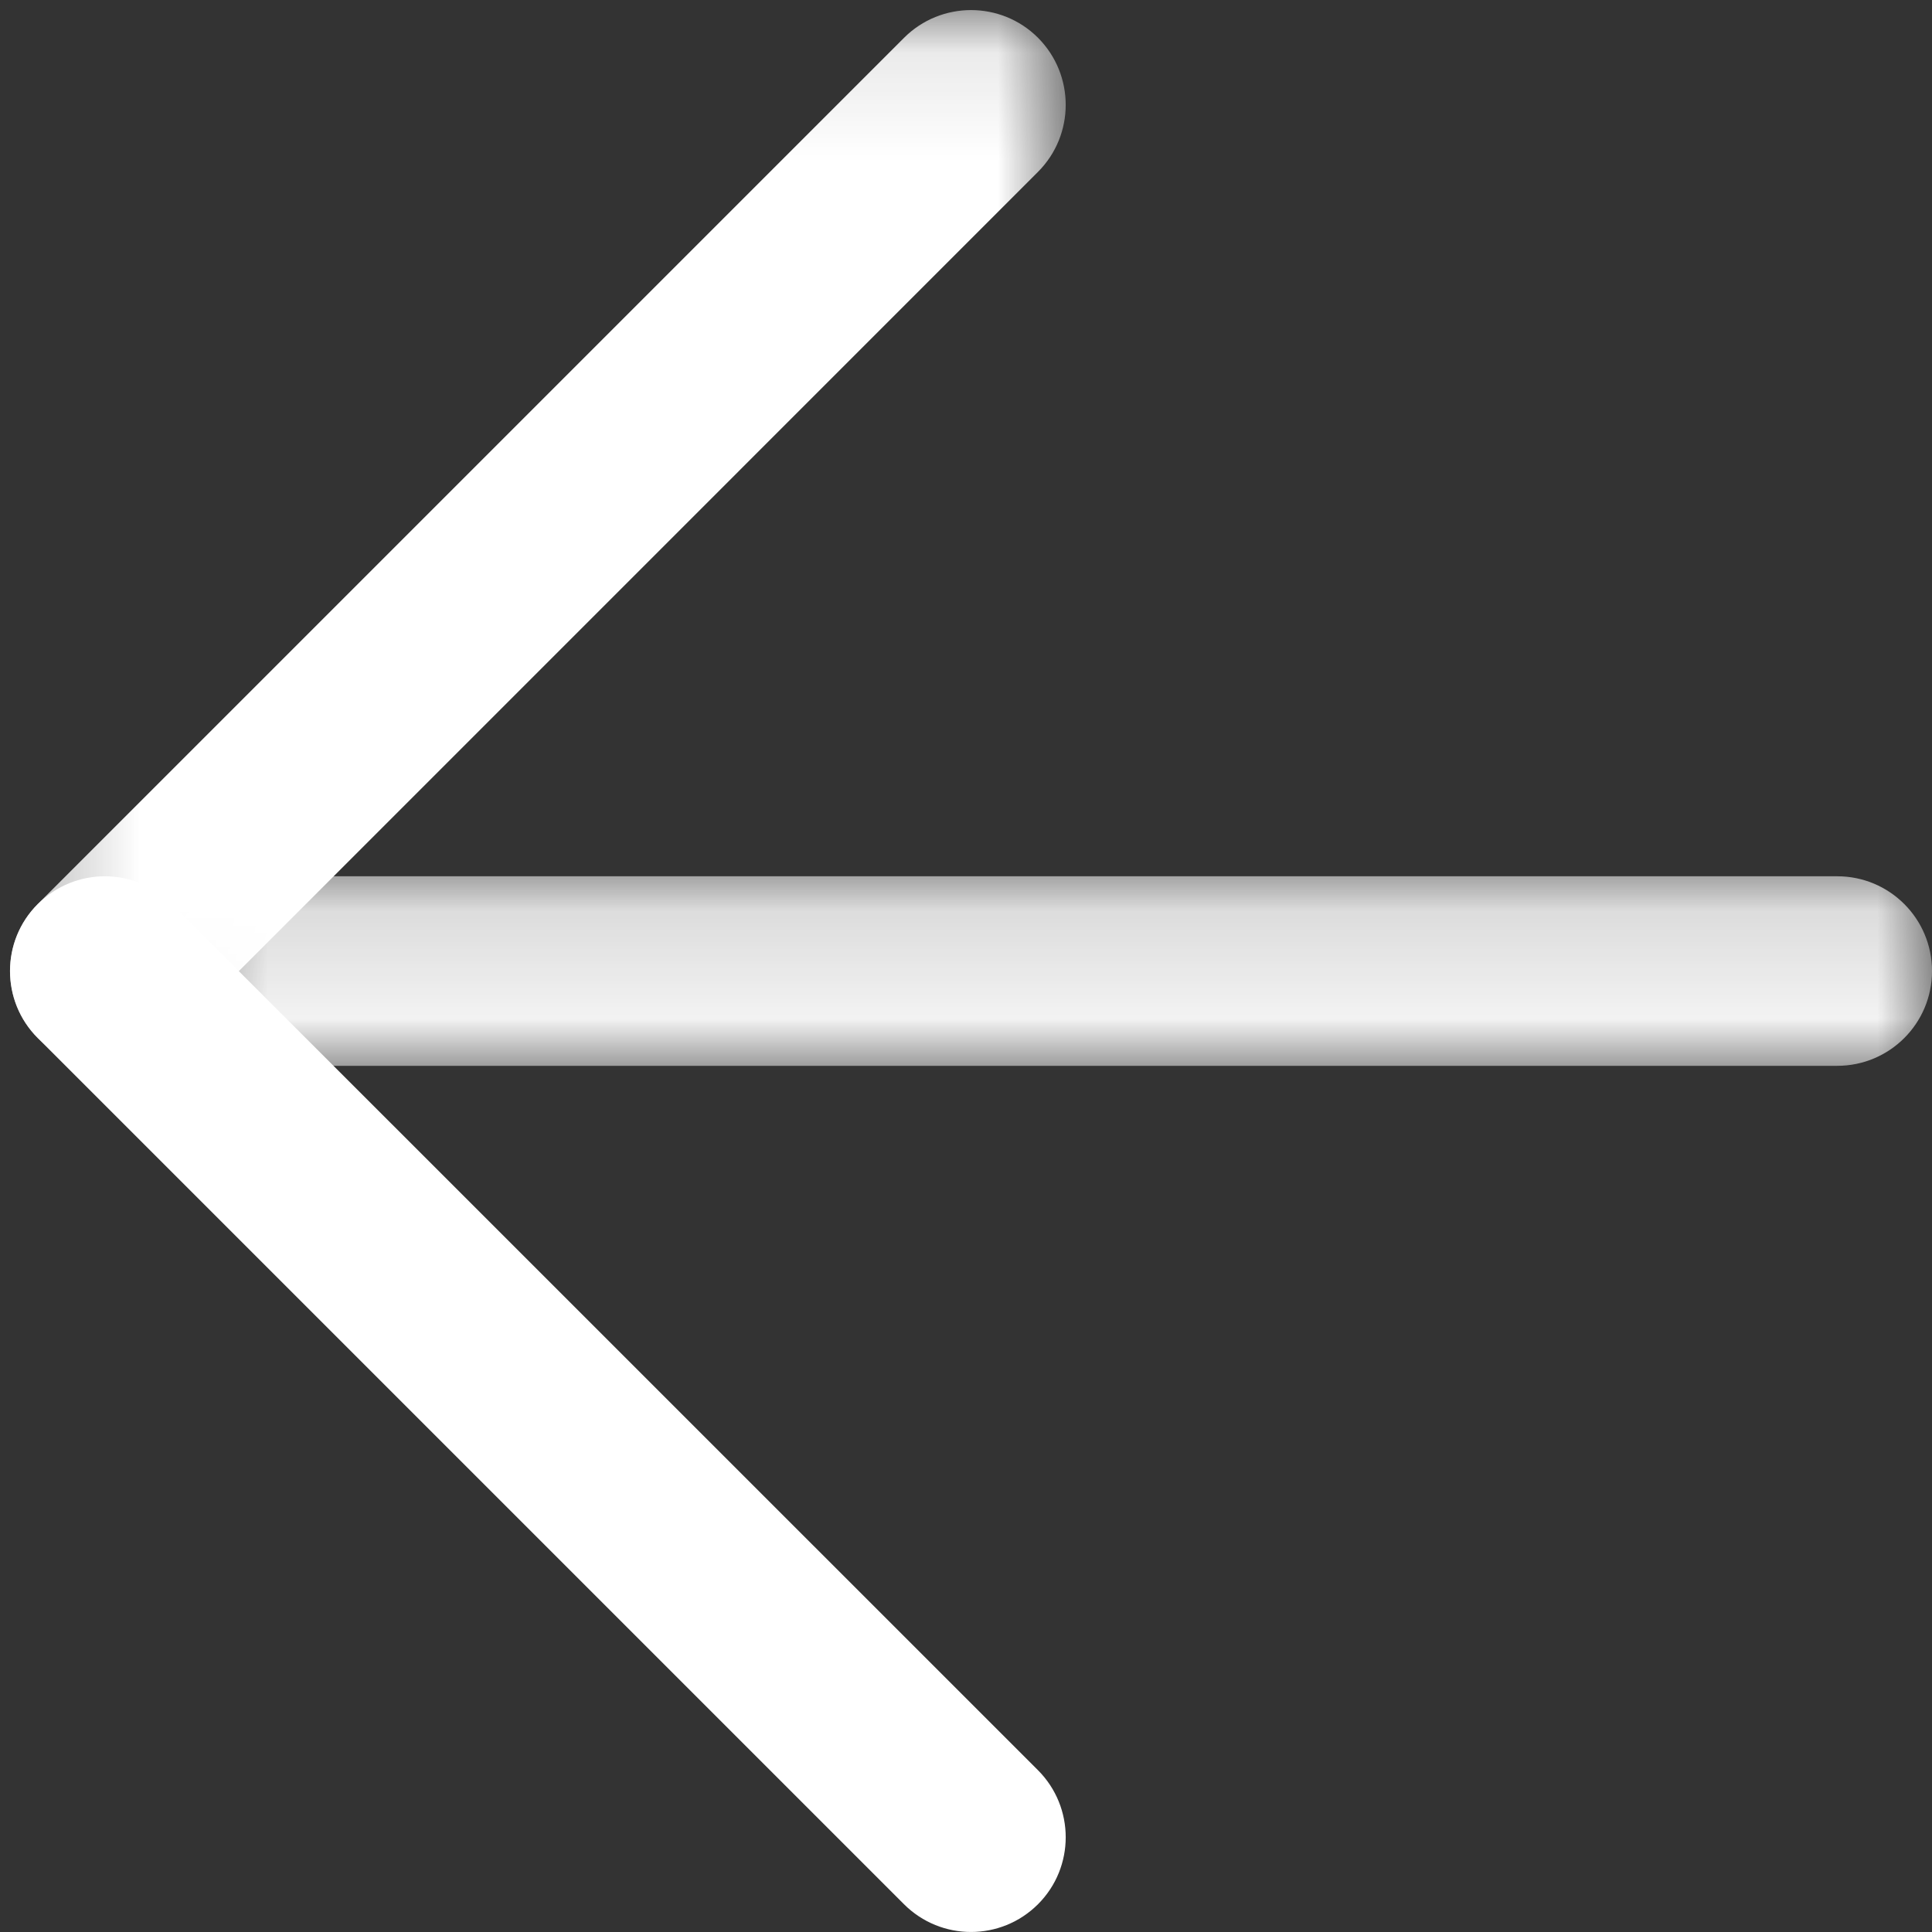 <?xml version="1.0" encoding="UTF-8" standalone="no"?>
<svg width="18px" height="18px" viewBox="0 0 18 18" version="1.1" xmlns="http://www.w3.org/2000/svg" xmlns:xlink="http://www.w3.org/1999/xlink">
    <rect x="0" y="0" width="18" height="18" fill="#333333" stroke="none"/>
    <!-- Generator: Sketch 49.3 (51167) - http://www.bohemiancoding.com/sketch -->
    <title>Icons/Arrow</title>
    <desc>Created with Sketch.</desc>
    <defs>
        <polygon id="path-1" points="0 0.064 16.438 0.064 16.438 1.83 0 1.83"></polygon>
        <polygon id="path-3" points="0.871 0.064 10.706 0.064 10.706 9.9 0.871 9.9"></polygon>
    </defs>
    <g id="Desktop" stroke="none" stroke-width="1" fill="none" fill-rule="evenodd">
        <g id="Privacy-Policy" transform="translate(-154, -165)">
            <g id="Icons/Arrow" transform="translate(163, 174) rotate(-180) translate(-163, -174) translate(154, 165)">
                <g id="Group-75">
                    <g id="Page-1">
                        <g id="Group-3" transform="translate(0, 8.006)">
                            <mask id="mask-2" fill="white">
                                <use xlink:href="#path-1"></use>
                            </mask>
                            <g id="Clip-2"></g>
                            <path
                                    d="M15.556,1.83 L0.883,1.83 C0.395,1.83 -9e-05,1.435 -9e-05,0.947 C-9e-05,0.459 0.395,0.064 0.883,0.064 L15.556,0.064 C16.044,0.064 16.438,0.459 16.438,0.947 C16.438,1.435 16.044,1.83 15.556,1.83" id="Fill-1" fill="#FFF" mask="url(#mask-2)"></path>
                        </g>
                        <g id="Group-6" transform="translate(7.2, 8.006)">
                            <mask id="mask-4" fill="white">
                                <use xlink:href="#path-3"></use>
                            </mask>
                            <g id="Clip-5"></g>
                            <path
                                    d="M1.753,9.9 C1.527,9.9 1.301,9.814 1.129,9.642 C0.785,9.296 0.785,8.738 1.129,8.393 L9.199,0.322 C9.544,-0.022 10.102,-0.022 10.448,0.322 C10.793,0.667 10.793,1.226 10.448,1.571 L2.377,9.642 C2.205,9.814 1.979,9.9 1.753,9.9" id="Fill-4" fill="#FFF" mask="url(#mask-4)"></path>
                        </g>
                        <path
                                d="M17.023,9.836 C16.797,9.836 16.571,9.749 16.4,9.577 L8.329,1.507 C7.985,1.162 7.985,0.603 8.329,0.259 C8.674,-0.086 9.233,-0.086 9.578,0.259 L17.648,8.329 C17.993,8.674 17.993,9.233 17.648,9.577 C17.475,9.749 17.249,9.836 17.023,9.836" id="Fill-7" fill="#FFF"></path>
                    </g>
                </g>
            </g>
        </g>
    </g>
</svg>